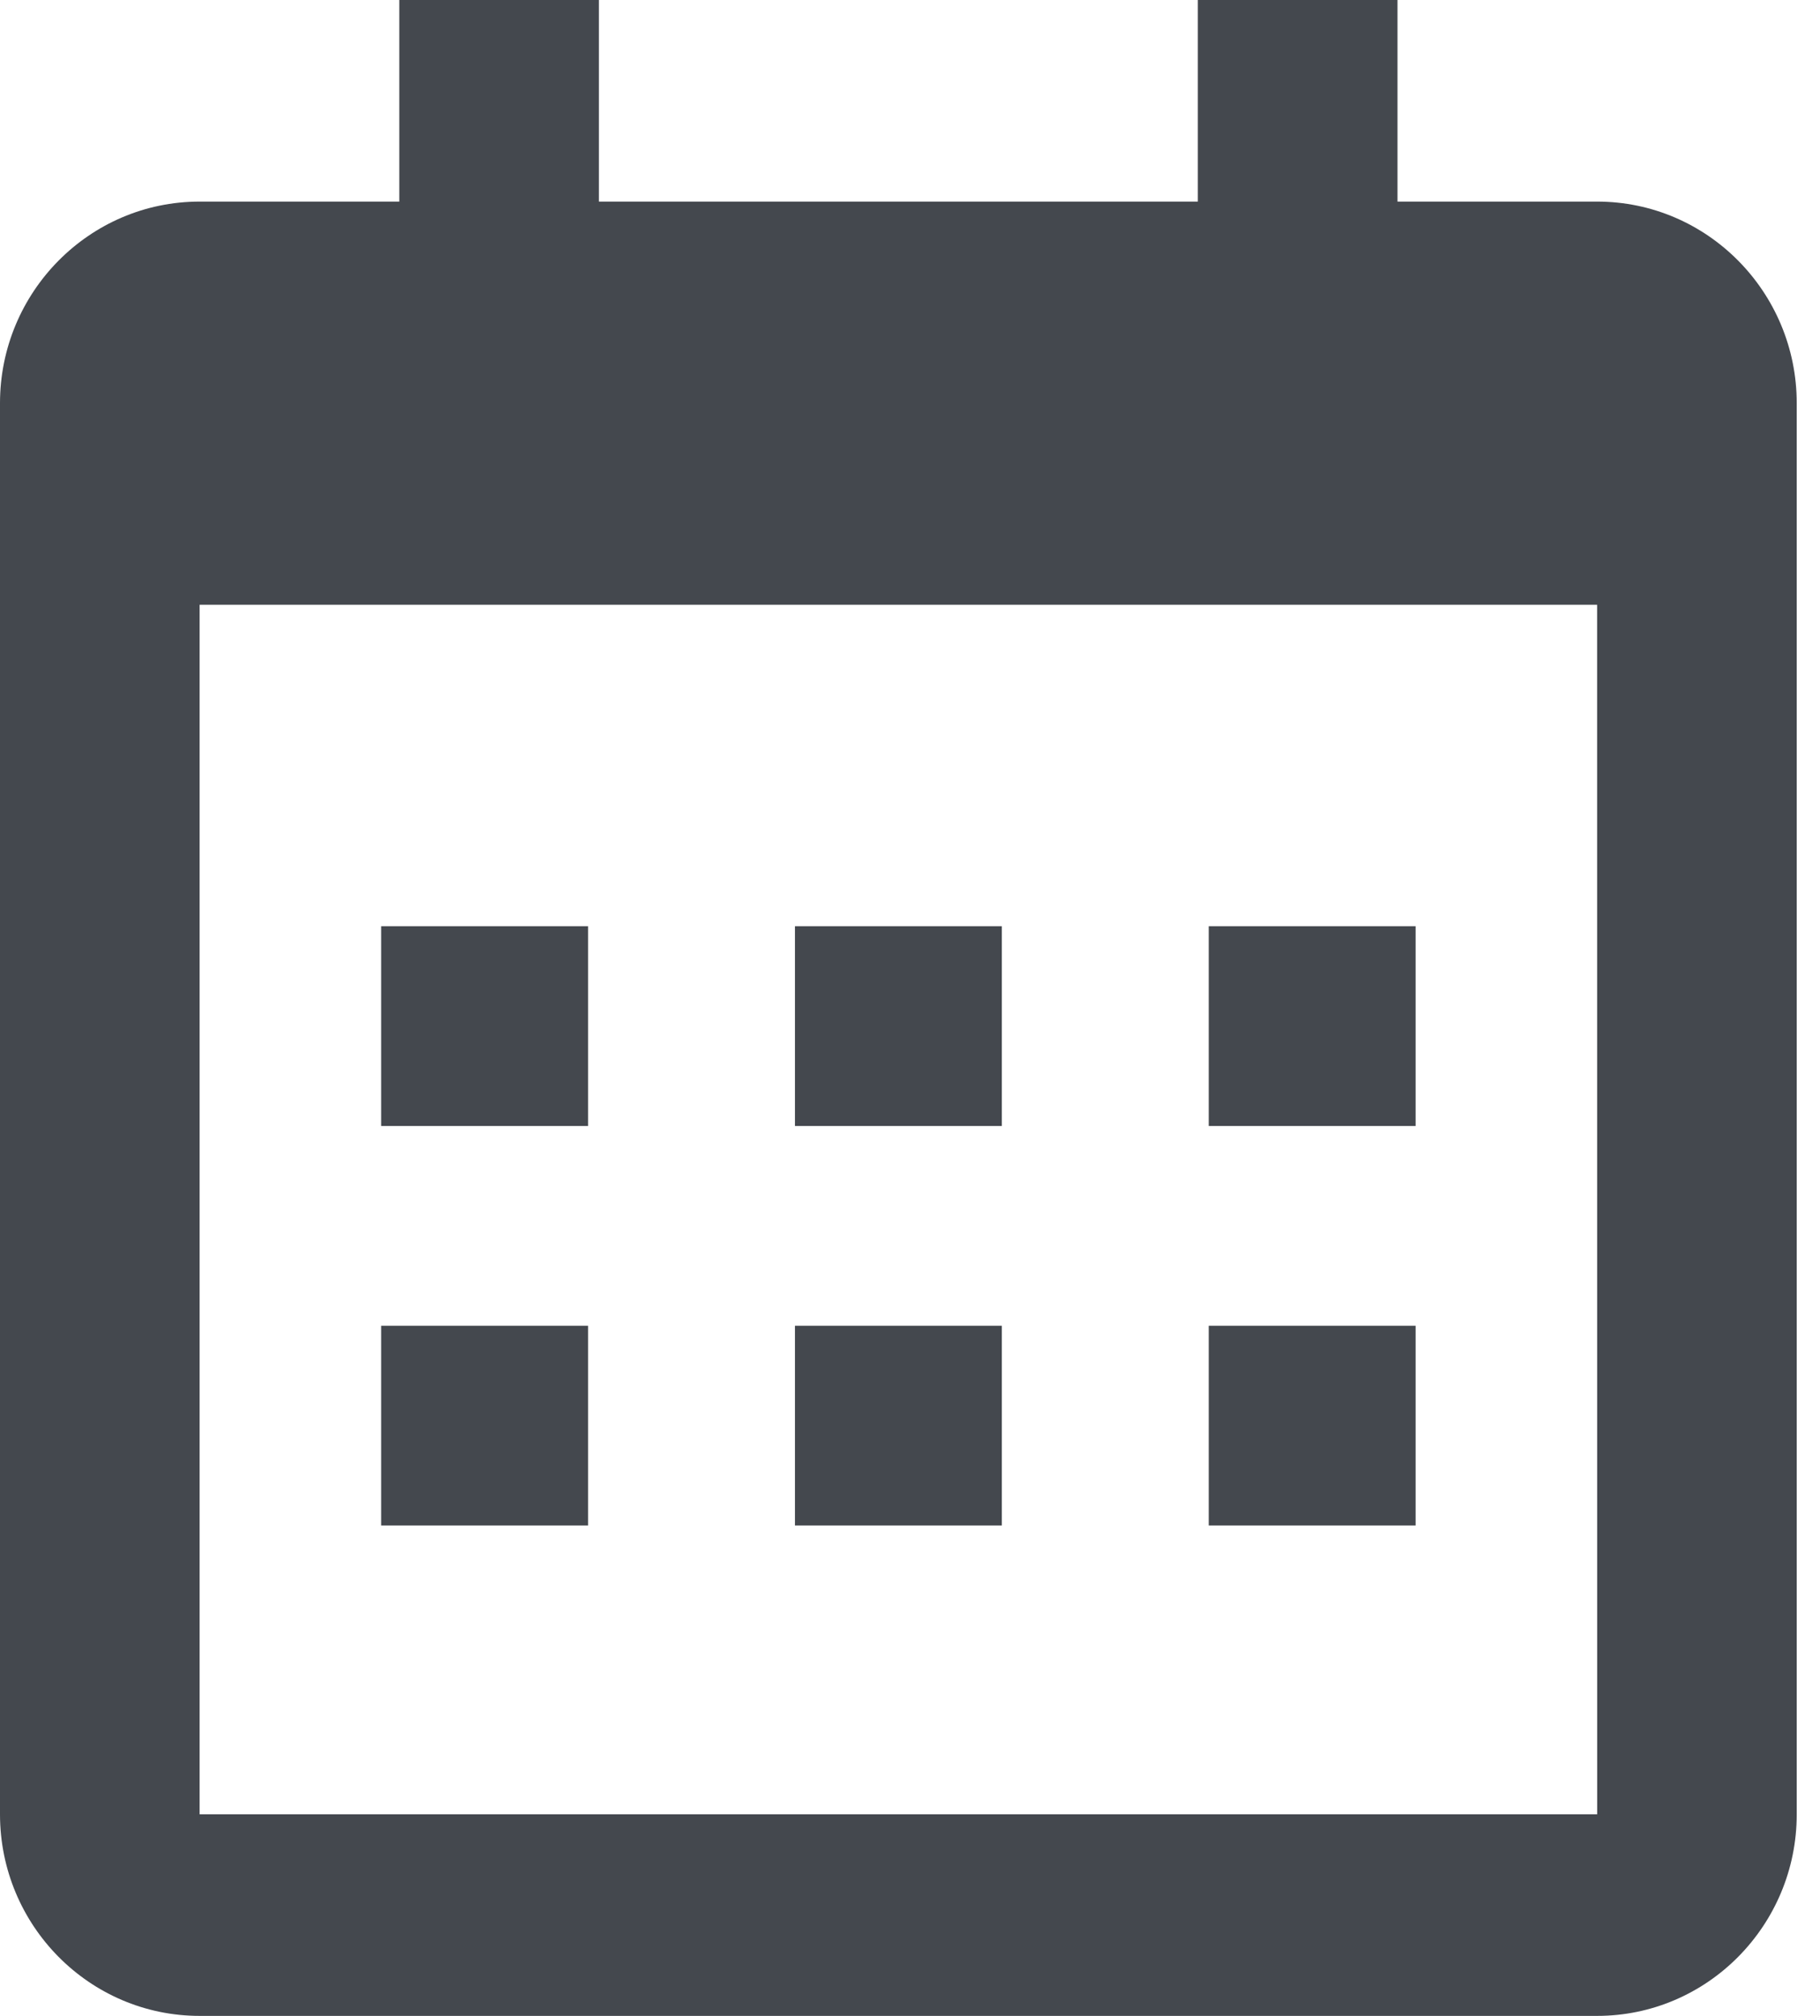 <svg width="28" height="31" viewBox="0 0 28 31" fill="none" xmlns="http://www.w3.org/2000/svg">
<path d="M5.864 14.243H9.047V17.315H5.864V14.243ZM5.864 20.387H9.047V23.459H5.864V20.387ZM12.23 14.243H15.413V17.315H12.23V14.243ZM12.23 20.387H15.413V23.459H12.23V20.387ZM18.596 14.243H21.779V17.315H18.596V14.243ZM18.596 20.387H21.779V23.459H18.596V20.387Z" fill="#44484E"/>
<path d="M3.071 31H24.571C26.265 31 27.642 29.61 27.642 27.9V6.2C27.642 4.49 26.265 3.1 24.571 3.1H21.5V0H18.428V3.1H9.214V0H6.143V3.1H3.071C1.377 3.1 0 4.49 0 6.2V27.9C0 29.61 1.377 31 3.071 31ZM24.571 9.3L24.572 27.9H3.071V9.3H24.571Z" fill="#44484E"/>
</svg>
